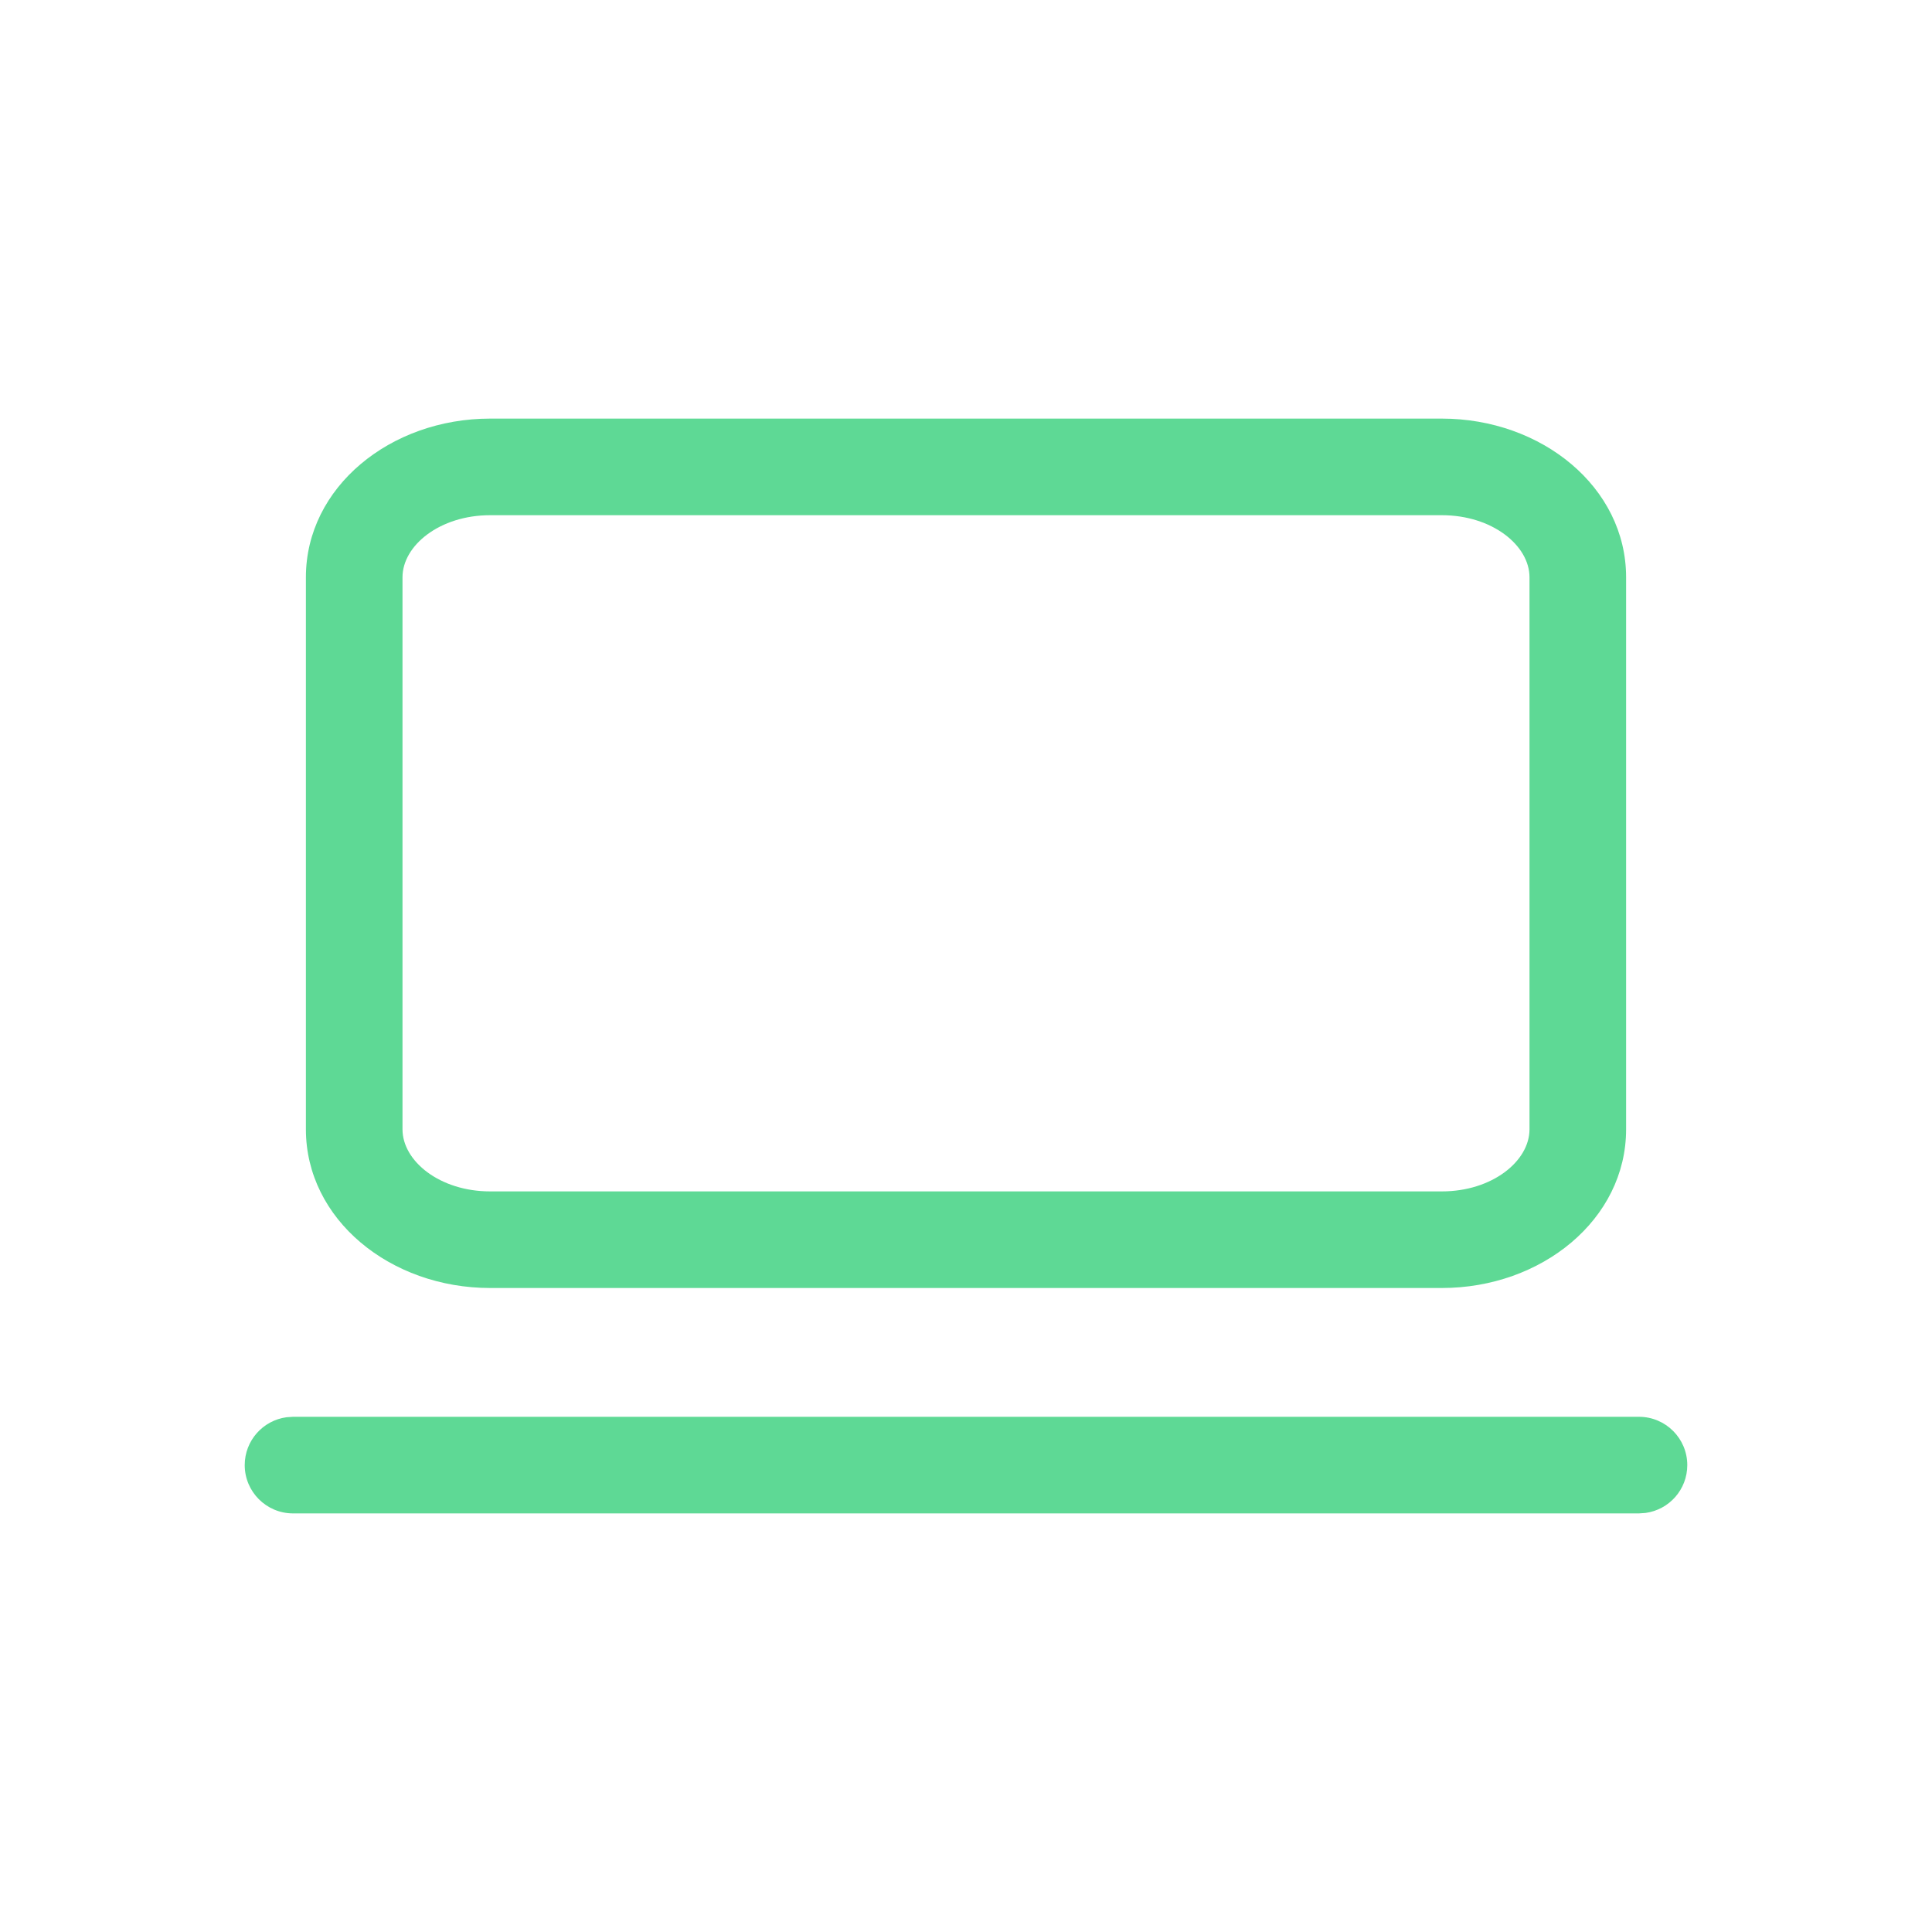 <?xml version="1.0" encoding="UTF-8"?>
<svg width="30px" height="30px" viewBox="0 0 30 30" version="1.1" xmlns="http://www.w3.org/2000/svg" xmlns:xlink="http://www.w3.org/1999/xlink">
    <title>icon-ws-s</title>
    <g id="icon-ws-s" stroke="none" stroke-width="1" fill="none" fill-rule="evenodd">
        <path d="M25.45,22 C25.864,22 26.2,22.336 26.2,22.75 C26.2,23.13 25.918,23.443 25.552,23.493 L25.45,23.5 L4.55,23.5 C4.136,23.5 3.8,23.164 3.8,22.75 C3.8,22.37 4.082,22.057 4.448,22.007 L4.55,22 L25.45,22 Z M22.389,6.5 C23.939,6.5 25.25,7.565 25.25,8.964 L25.25,8.964 L25.25,17.536 C25.25,18.935 23.939,20 22.389,20 L22.389,20 L7.611,20 C6.061,20 4.75,18.935 4.75,17.536 L4.75,17.536 L4.75,8.964 C4.75,7.565 6.061,6.5 7.611,6.5 L7.611,6.5 Z M22.389,8 L7.611,8 C6.829,8 6.25,8.47 6.25,8.964 L6.25,8.964 L6.25,17.536 C6.25,18.03 6.829,18.5 7.611,18.5 L7.611,18.5 L22.389,18.5 C23.171,18.5 23.75,18.03 23.75,17.536 L23.75,17.536 L23.75,8.964 C23.75,8.47 23.171,8 22.389,8 L22.389,8 Z" id="Combined-Shape-Copy-28" fill="#5ED995" fill-rule="nonzero"></path>
    </g>
</svg>